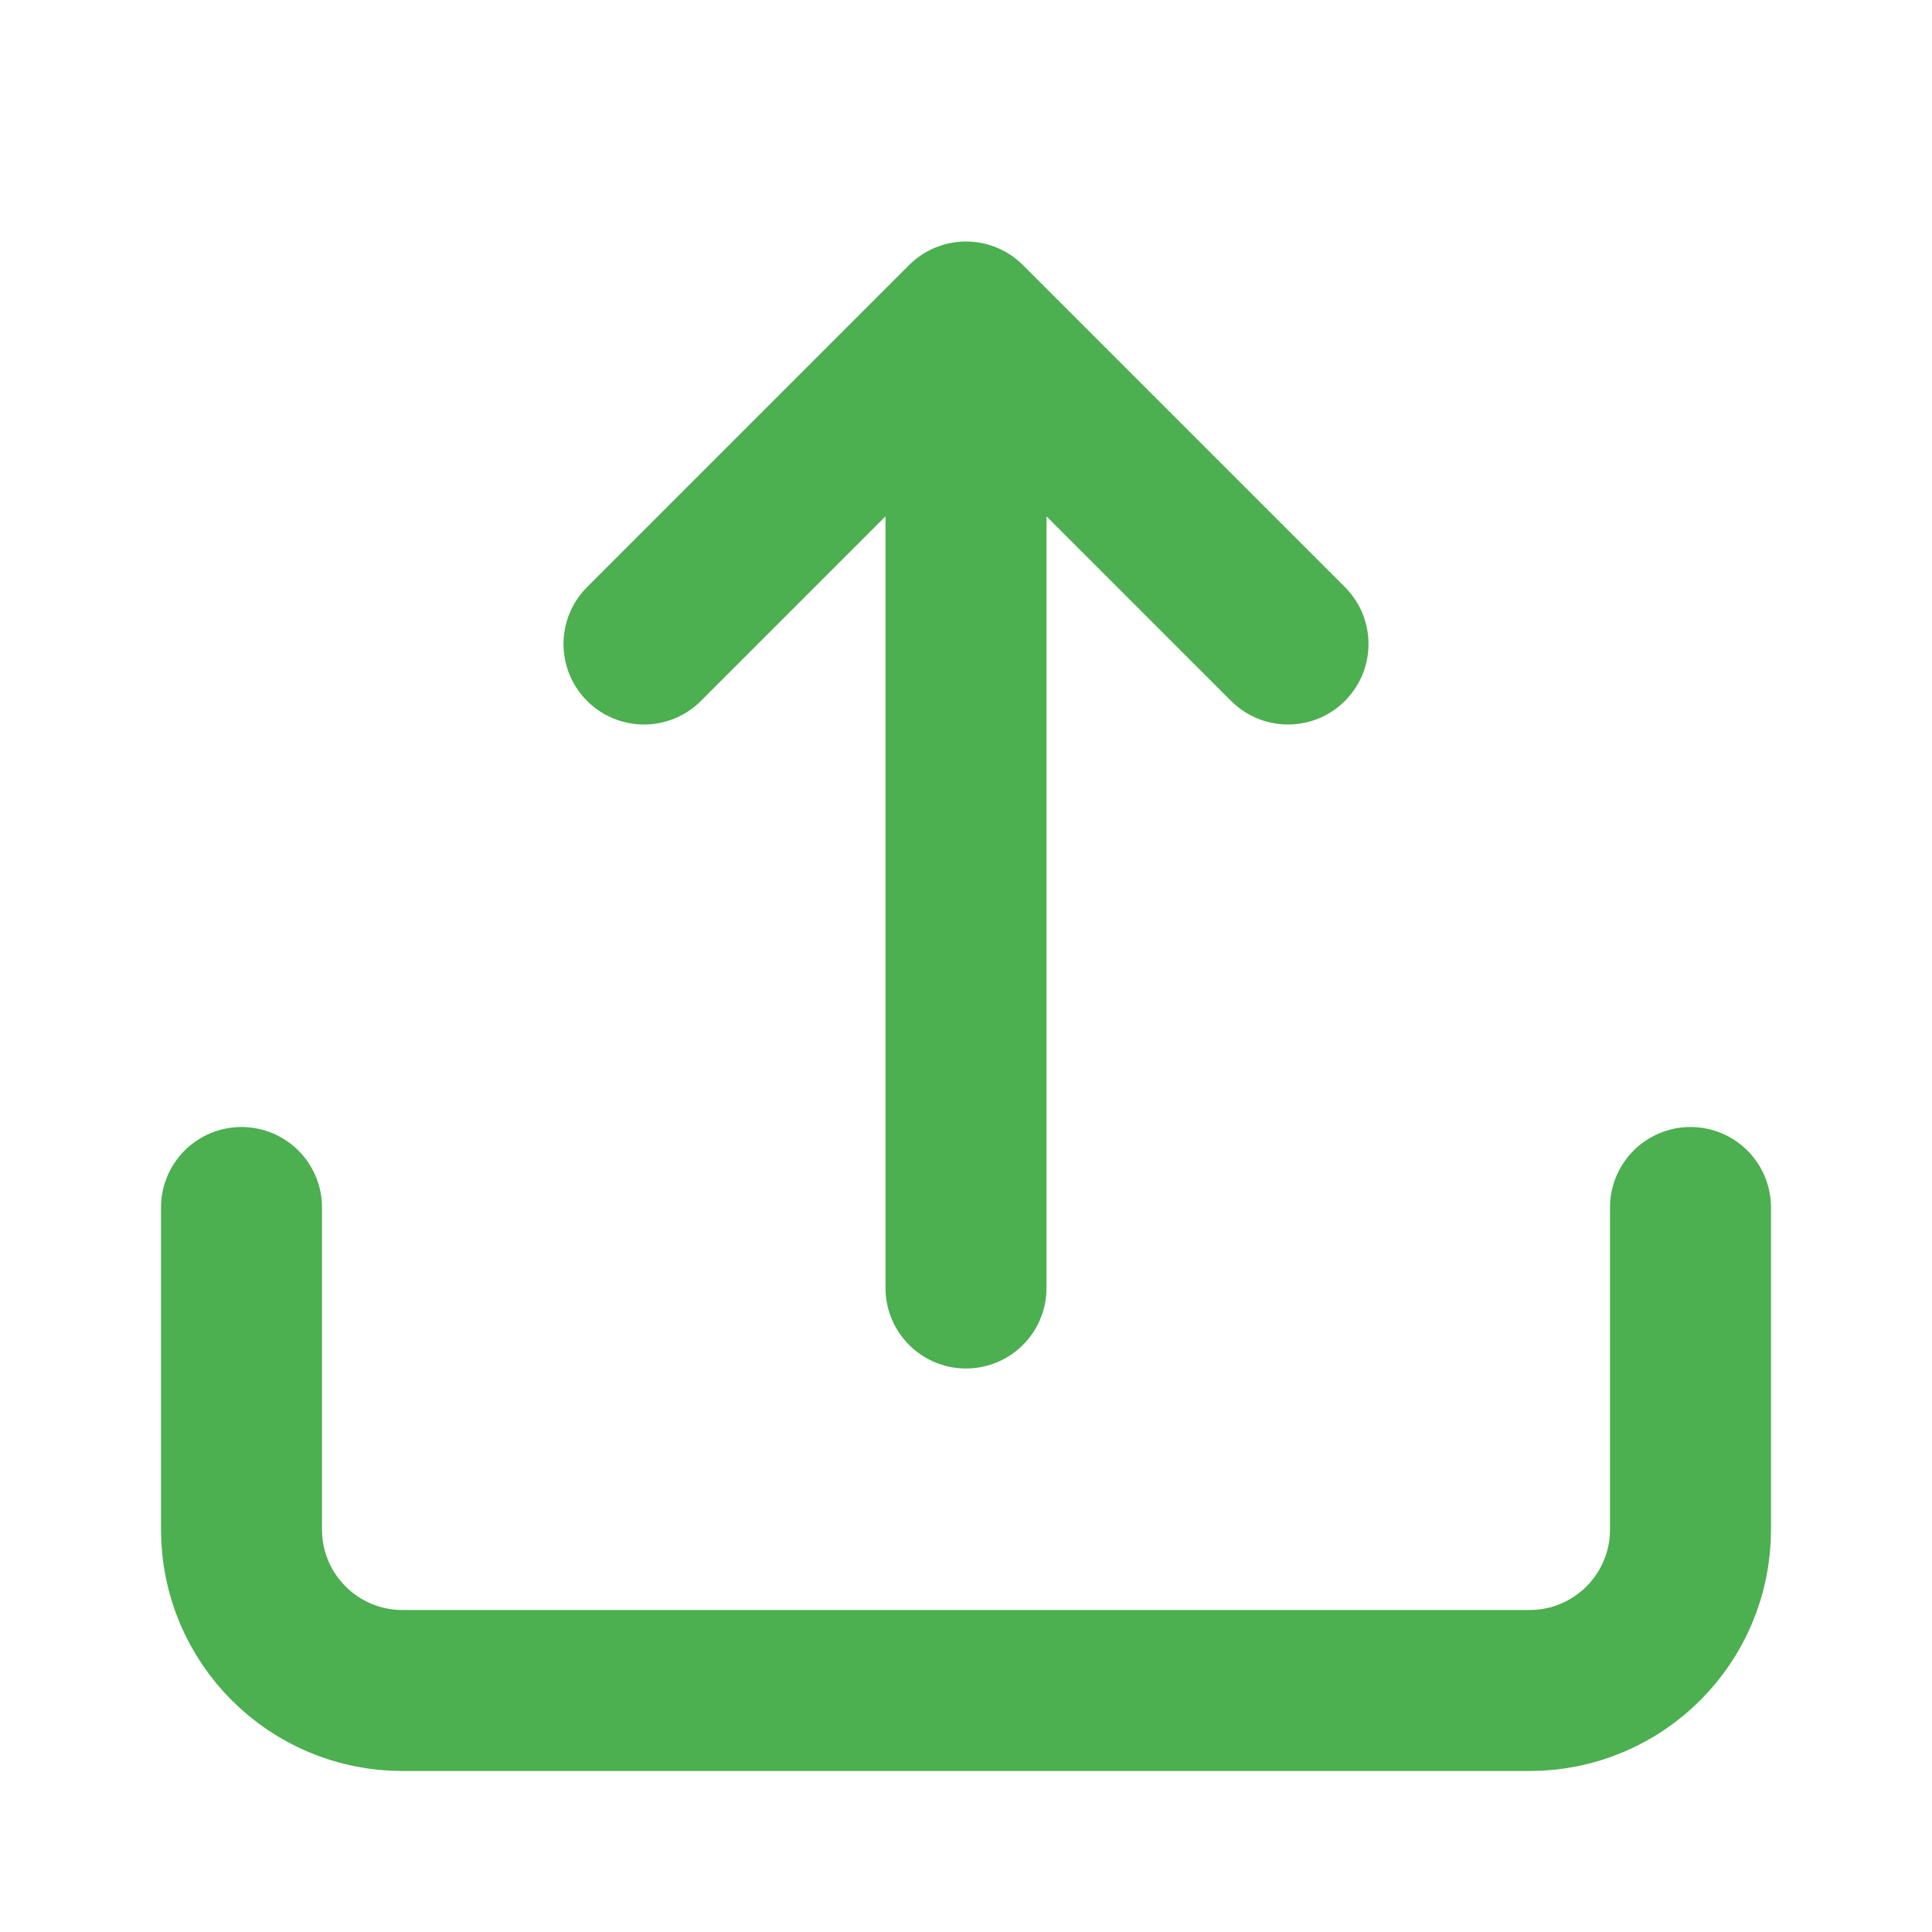 <?xml version="1.0" encoding="UTF-8"?>
<svg width="64" height="64" viewBox="0 0 24 24" fill="none" xmlns="http://www.w3.org/2000/svg">
    <path d="M12 4L12 16M12 4L8 8M12 4L16 8" stroke="#4CAF50" stroke-width="2" stroke-linecap="round" stroke-linejoin="round"/>
    <path d="M3 15V19C3 20.105 3.895 21 5 21H19C20.105 21 21 20.105 21 19V15" stroke="#4CAF50" stroke-width="2" stroke-linecap="round" stroke-linejoin="round"/>
</svg>
